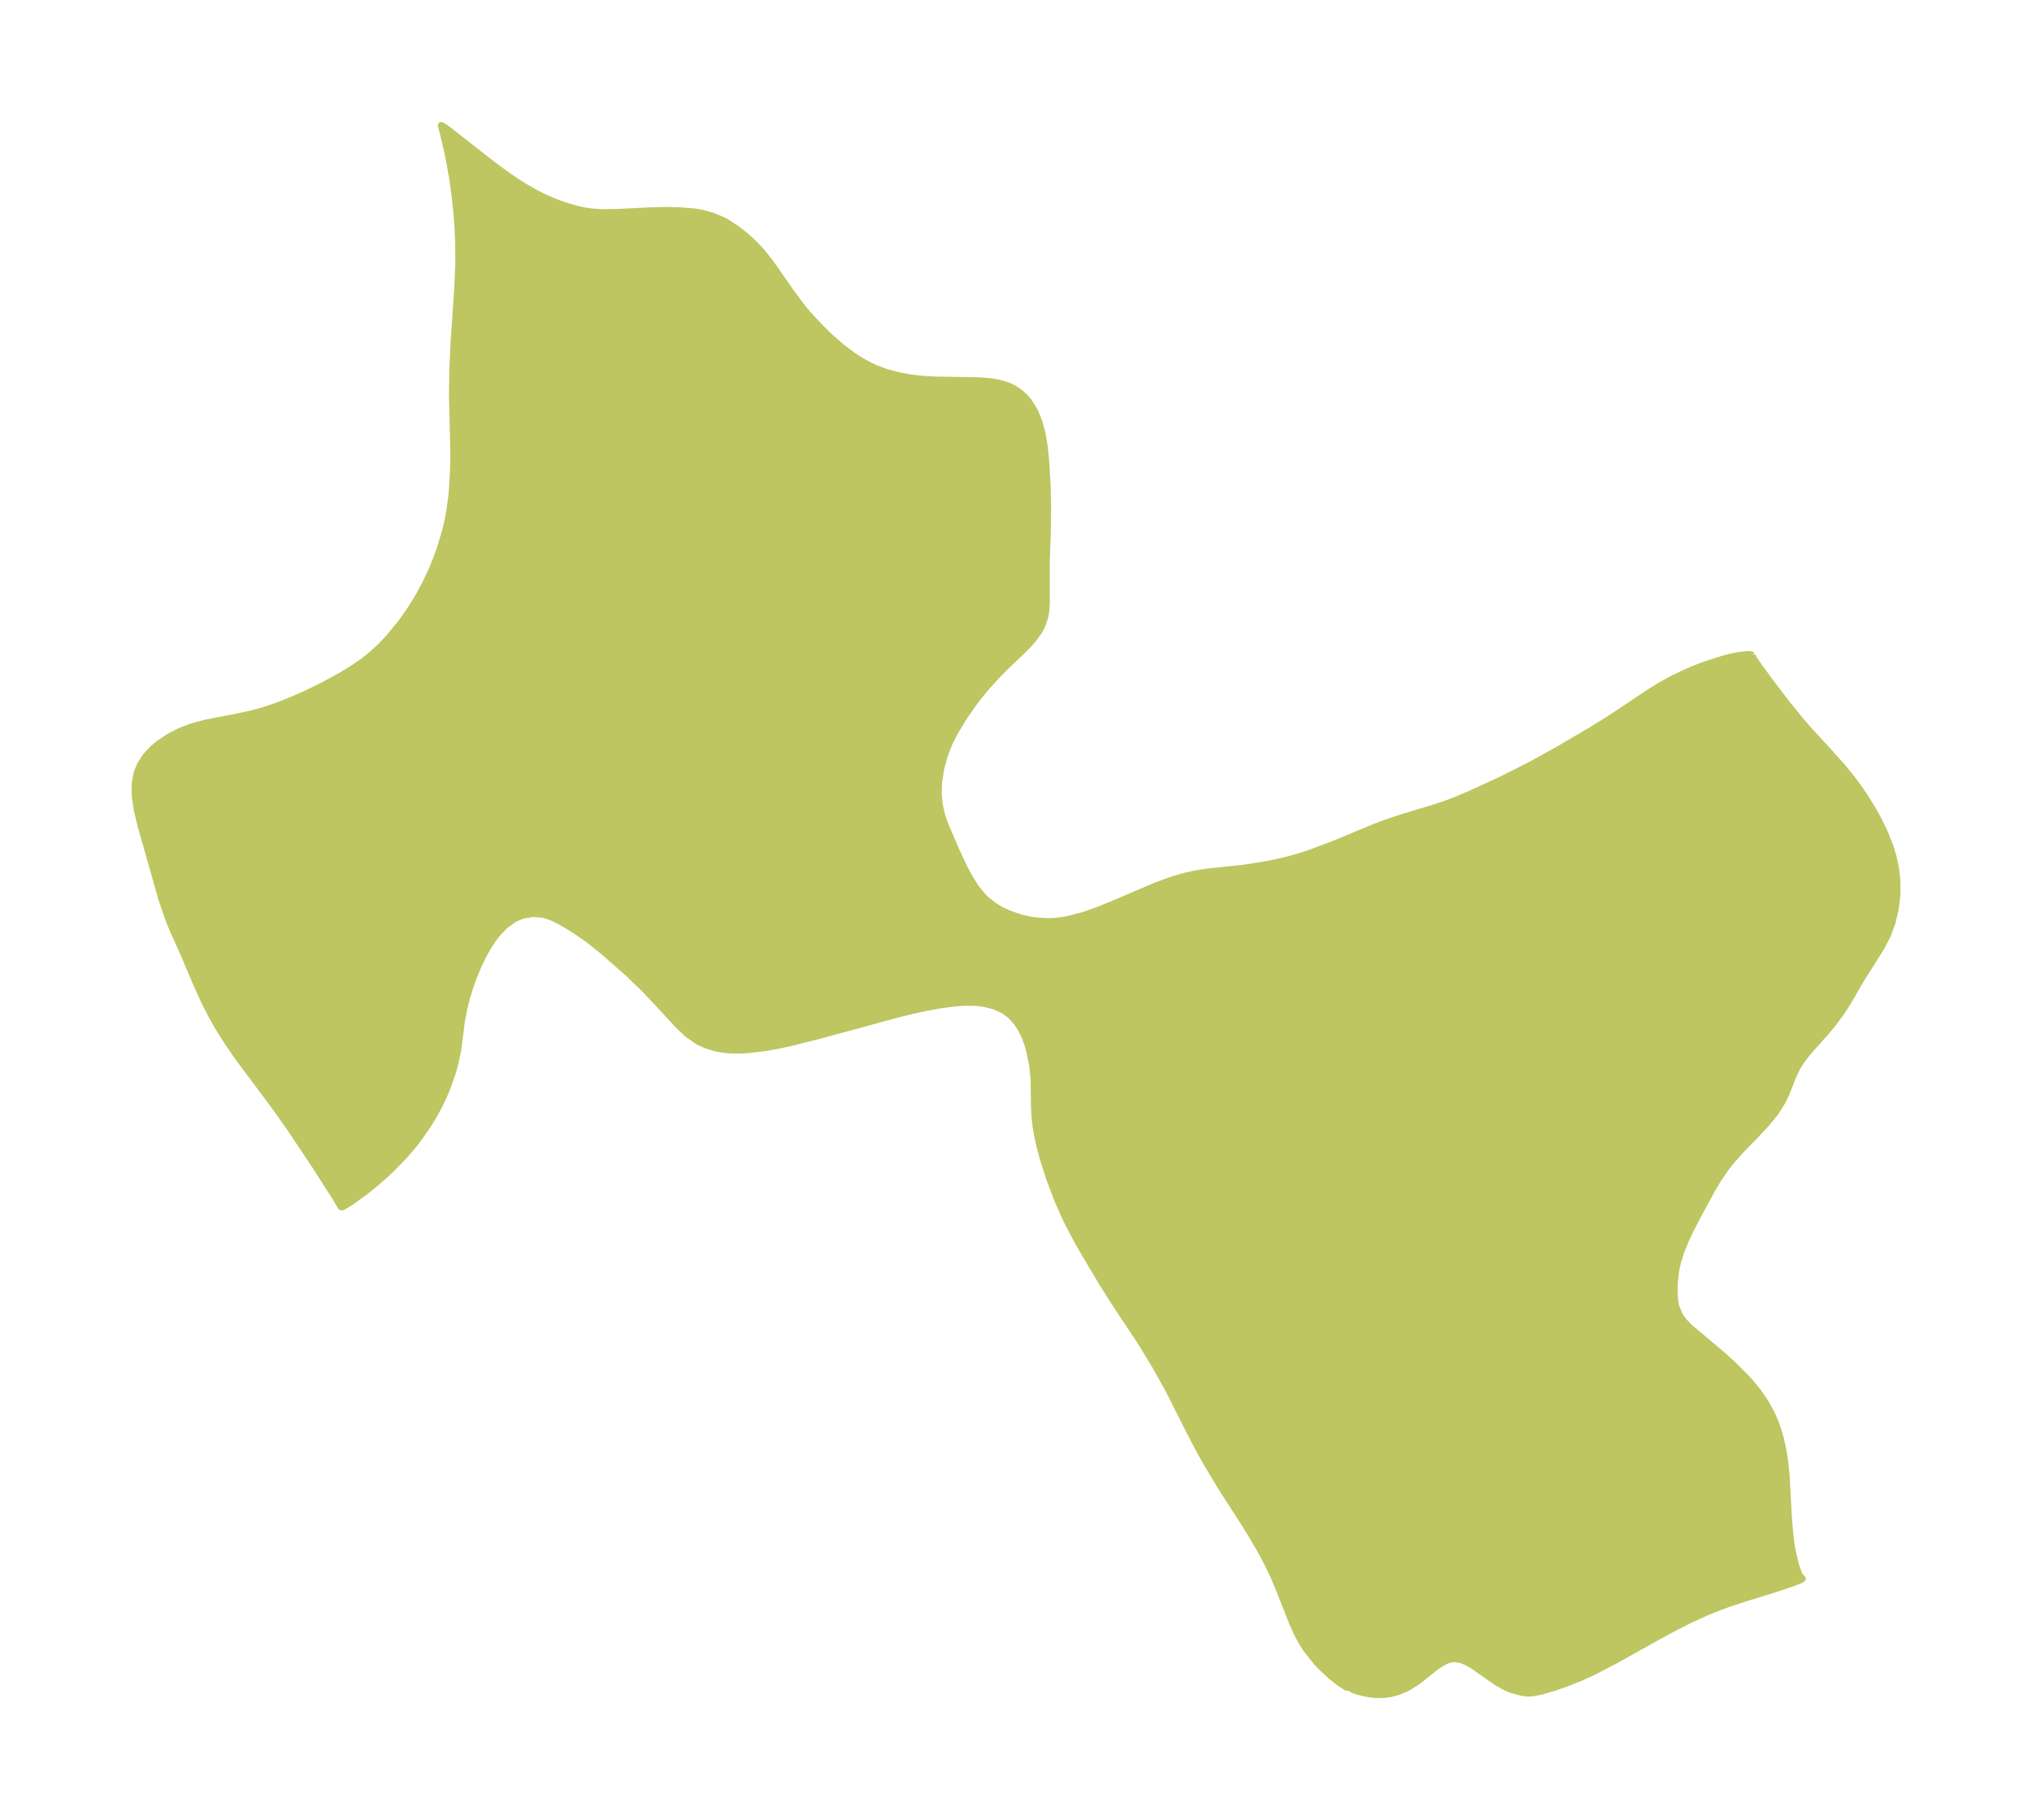 <?xml version="1.0" encoding="UTF-8"?>
<!DOCTYPE svg  PUBLIC '-//W3C//DTD SVG 1.1//EN'  'http://www.w3.org/Graphics/SVG/1.1/DTD/svg11.dtd'>
<svg width="313.22pt" height="280.51pt" version="1.1" viewBox="0 0 313.22 280.51" xmlns="http://www.w3.org/2000/svg" xmlns:xlink="http://www.w3.org/1999/xlink">
 <defs>
  <style type="text/css">*{stroke-linejoin: round; stroke-linecap: butt}</style>
 </defs>
 <g id="figure_1">
  <g id="patch_1">
   <path d="m0 280.51h313.22v-280.51h-313.22v280.51z" fill="none"/>
  </g>
  <g id="axes_1">
   <g id="PatchCollection_1">
    <defs>
     <path id="mbb47daa90a" d="m270.11-179.5 0.185 0.449 0.713 1.063 1.962 2.683 2.534 3.32 2.023 2.487 1.209 1.403 3.207 3.481 2.173 2.44 1.112 1.364 1.396 1.878 0.814 1.196 1.219 1.961 1.006 1.824 0.883 1.841 0.859 2.196 0.401 1.321 0.403 1.847 0.217 1.845 0.011 2.222-0.243 2.173-0.482 2.095-0.723 1.986-1.03 1.985-3.128 4.96-2.051 3.545-0.995 1.526-1.098 1.484-1.171 1.427-2.896 3.25-1.046 1.383-0.584 0.967-0.627 1.339-1.014 2.571-0.56 1.195-1.139 1.795-1.282 1.577-1.148 1.246-2.768 2.864-1.541 1.722-0.948 1.199-1.136 1.677-0.899 1.504-2.251 4.153-1.166 2.259-0.736 1.571-0.699 1.745-0.522 1.762-0.204 0.944-0.225 1.869-0.034 1.63 0.063 1.087 0.211 1.128 0.606 1.4 0.597 0.813 0.93 0.953 5.066 4.267 1.769 1.619 1.956 1.969 1.077 1.242 0.768 0.981 1.069 1.573 0.859 1.578 0.511 1.148 0.284 0.737 0.578 1.848 0.393 1.725 0.279 1.72 0.251 2.387 0.348 6.348 0.178 2.373 0.322 2.507 0.626 2.693 0.551 1.473 0.468 0.521-0.047 0.059-0.509 0.245-1.29 0.488-2.62 0.876-4.238 1.308-2.569 0.843-1.591 0.584-1.91 0.773-2.358 1.064-2.781 1.401-2.269 1.227-6.47 3.624-3.68 1.914-1.675 0.77-2.157 0.872-2.044 0.721-2.045 0.601-1.416 0.268-0.862 0.024-0.675-0.087-1.592-0.439-0.932-0.38-1.38-0.758-3.68-2.576-0.943-0.544-0.946-0.382-0.944-0.146-0.78 0.109-0.547 0.196-0.527 0.265-0.717 0.454-0.673 0.497-2.081 1.677-0.637 0.463-1.195 0.733-0.522 0.262-0.952 0.391-1.165 0.328-1.053 0.154-1.21 0.014-1.177-0.125-1.096-0.22-0.948-0.268-0.421-0.163-0.119-0.11-0.329-0.211-0.202-0.008-0.218-0.011-0.182-0.075-1.022-0.65-1.216-0.968-1.348-1.232-0.931-0.96-1.572-1.968-0.692-1.077-0.723-1.339-0.827-1.848-2.081-5.294-0.798-1.865-0.839-1.747-1.161-2.171-1.242-2.132-1.295-2.099-3.515-5.456-2.284-3.812-1.218-2.198-1.259-2.405-3.323-6.589-2.069-3.715-2.241-3.672-3.584-5.392-2.264-3.555-2.722-4.563-1.176-2.058-1.439-2.728-0.623-1.298-0.983-2.238-1.276-3.357-0.975-3.064-0.521-1.952-0.281-1.239-0.301-1.671-0.181-1.642-0.078-1.564-0.056-4.28-0.234-2.145-0.44-2.097-0.305-1.071-0.369-1.03-0.739-1.494-0.599-0.876-0.884-0.963-1.035-0.785-1.494-0.693-1.681-0.407-0.981-0.114-0.834-0.041-1.435 0.024-1.317 0.103-2.064 0.274-2.054 0.372-2.091 0.452-2.337 0.569-11.865 3.232-4.379 1.109-2.139 0.471-2.199 0.398-2.68 0.311-1.268 0.059-1.098-0.011-0.779-0.052-1.053-0.141-0.774-0.16-1.396-0.426-1.297-0.605-1.577-1.115-1.45-1.369-3.641-3.951-1.697-1.77-2.37-2.285-3.758-3.306-2.357-1.877-1.753-1.225-1.415-0.894-1.305-0.75-0.971-0.478-0.966-0.364-0.607-0.155-1.516-0.129-1.62 0.279-1.266 0.546-1.379 0.981-1.209 1.251-0.741 0.974-0.688 1.06-0.809 1.452-0.736 1.537-0.669 1.609-0.594 1.649-0.511 1.671-0.368 1.447-0.413 2.142-0.543 4.316-0.413 2.003-0.369 1.362-0.821 2.391-0.584 1.397-0.664 1.396-0.728 1.361-1.084 1.79-1.538 2.197-0.786 1.002-1.262 1.469-1.977 2.038-1.327 1.232-1.498 1.29-1.243 0.997-2.21 1.596-0.859 0.533-0.508 0.253-0.156 0.007-0.739-1.259-3.224-5.04-3.893-5.841-2.337-3.304-5.627-7.533-1.578-2.287-1.517-2.394-1.018-1.786-1.224-2.406-1.132-2.512-2.042-4.809-1.725-3.843-0.674-1.719-0.935-2.727-3.25-11.466-0.52-2.174-0.325-2.098-0.04-1.943 0.321-1.807 0.5-1.199 0.697-1.112 0.377-0.484 0.856-0.901 0.983-0.827 1.499-1.004 1.658-0.861 1.79-0.699 2.164-0.59 4.58-0.884 2.341-0.496 1.418-0.373 1.412-0.431 1.904-0.67 2.174-0.882 1.859-0.837 2.57-1.259 2.949-1.614 1.667-1.032 1.394-0.966 1.326-1.043 1.47-1.351 1.372-1.458 1.748-2.143 1.449-2.054 1.325-2.156 0.972-1.806 1.004-2.138 0.801-1.971 0.495-1.384 0.818-2.753 0.322-1.364 0.303-1.57 0.353-2.7 0.205-3.308 0.05-1.705 0.005-1.692-0.208-8.316 0.065-4.383 0.192-3.986 0.563-8.216 0.162-3.848-0.028-3.443-0.114-2.317-0.132-1.799-0.322-3.154-0.345-2.415-0.49-2.753-0.461-2.198-0.801-3.26 0.463 0.236 0.875 0.64 6.355 4.985 1.91 1.421 1.655 1.152 1.444 0.928 1.663 0.964 1.228 0.632 1.688 0.755 1.596 0.598 2.12 0.63 0.989 0.211 1.091 0.166 1.801 0.129 2.671-0.054 4.786-0.243 2.268-0.056 2.164 0.049 2.121 0.168 1.063 0.161 1.863 0.487 1.756 0.748 0.457 0.251 1.584 1.045 1.359 1.065 1.365 1.256 1.18 1.279 1.343 1.705 3.001 4.304 1.653 2.246 1.028 1.249 2.124 2.267 1.176 1.149 1.805 1.592 1.805 1.361 1.178 0.762 1.22 0.684 1.166 0.553 1.683 0.623 2.06 0.53 1.681 0.289 1.704 0.194 1.943 0.128 6.698 0.111 1.635 0.111 1.547 0.242 1.434 0.432 0.922 0.444 0.919 0.619 0.819 0.75 0.51 0.599 0.919 1.482 0.693 1.685 0.497 1.839 0.332 1.996 0.21 2.078 0.242 3.931 0.071 3.231-0.069 4.499-0.143 3.933 0.008 6.581-0.112 1.293-0.145 0.731-0.44 1.304-0.437 0.829-0.795 1.122-0.83 0.948-0.925 0.938-2.522 2.408-1.633 1.659-1.594 1.773-1.088 1.333-0.895 1.185-1.383 2.004-1.373 2.28-0.85 1.709-0.738 1.917-0.529 1.948-0.309 1.954-0.067 1.933 0.156 1.625 0.345 1.57 0.46 1.371 1.647 3.873 1.413 2.998 0.625 1.187 1.092 1.786 1.382 1.666 1.412 1.139 1.148 0.683 1.114 0.524 1.872 0.646 1.511 0.338 1.213 0.161 1.515 0.069 1.014-0.037 1.123-0.122 0.981-0.172 2.239-0.583 2.239-0.781 2.239-0.907 6.747-2.886 2.276-0.838 2.303-0.683 1.725-0.373 1.468-0.231 5.631-0.594 3.296-0.507 1.779-0.35 1.95-0.456 1.74-0.489 1.76-0.577 3.713-1.409 5.913-2.464 2.136-0.811 2.499-0.817 4.869-1.47 1.454-0.486 2.024-0.764 2.03-0.872 4.762-2.187 4.416-2.227 3.978-2.197 4.964-2.908 2.461-1.502 2.265-1.468 4.689-3.149 1.622-1.001 1.726-0.961 2.304-1.113 1.796-0.747 1.35-0.5 2.468-0.792 1.18-0.311 1.211-0.252 1.189-0.15 0.501-0.011 0.382 0.053 0.143 0.112" stroke="#bdc660"/>
    </defs>
    <g clip-path="url(#p04f75dd447)">
     <use y="280.512" fill="#bdc660" stroke="#bdc660" xlink:href="#mbb47daa90a"/>
    </g>
   </g>
  </g>
 </g>
 <defs>
  <clipPath id="p04f75dd447">
   <rect x="7.2" y="7.2" width="298.82" height="266.11"/>
  </clipPath>
 </defs>
</svg>
